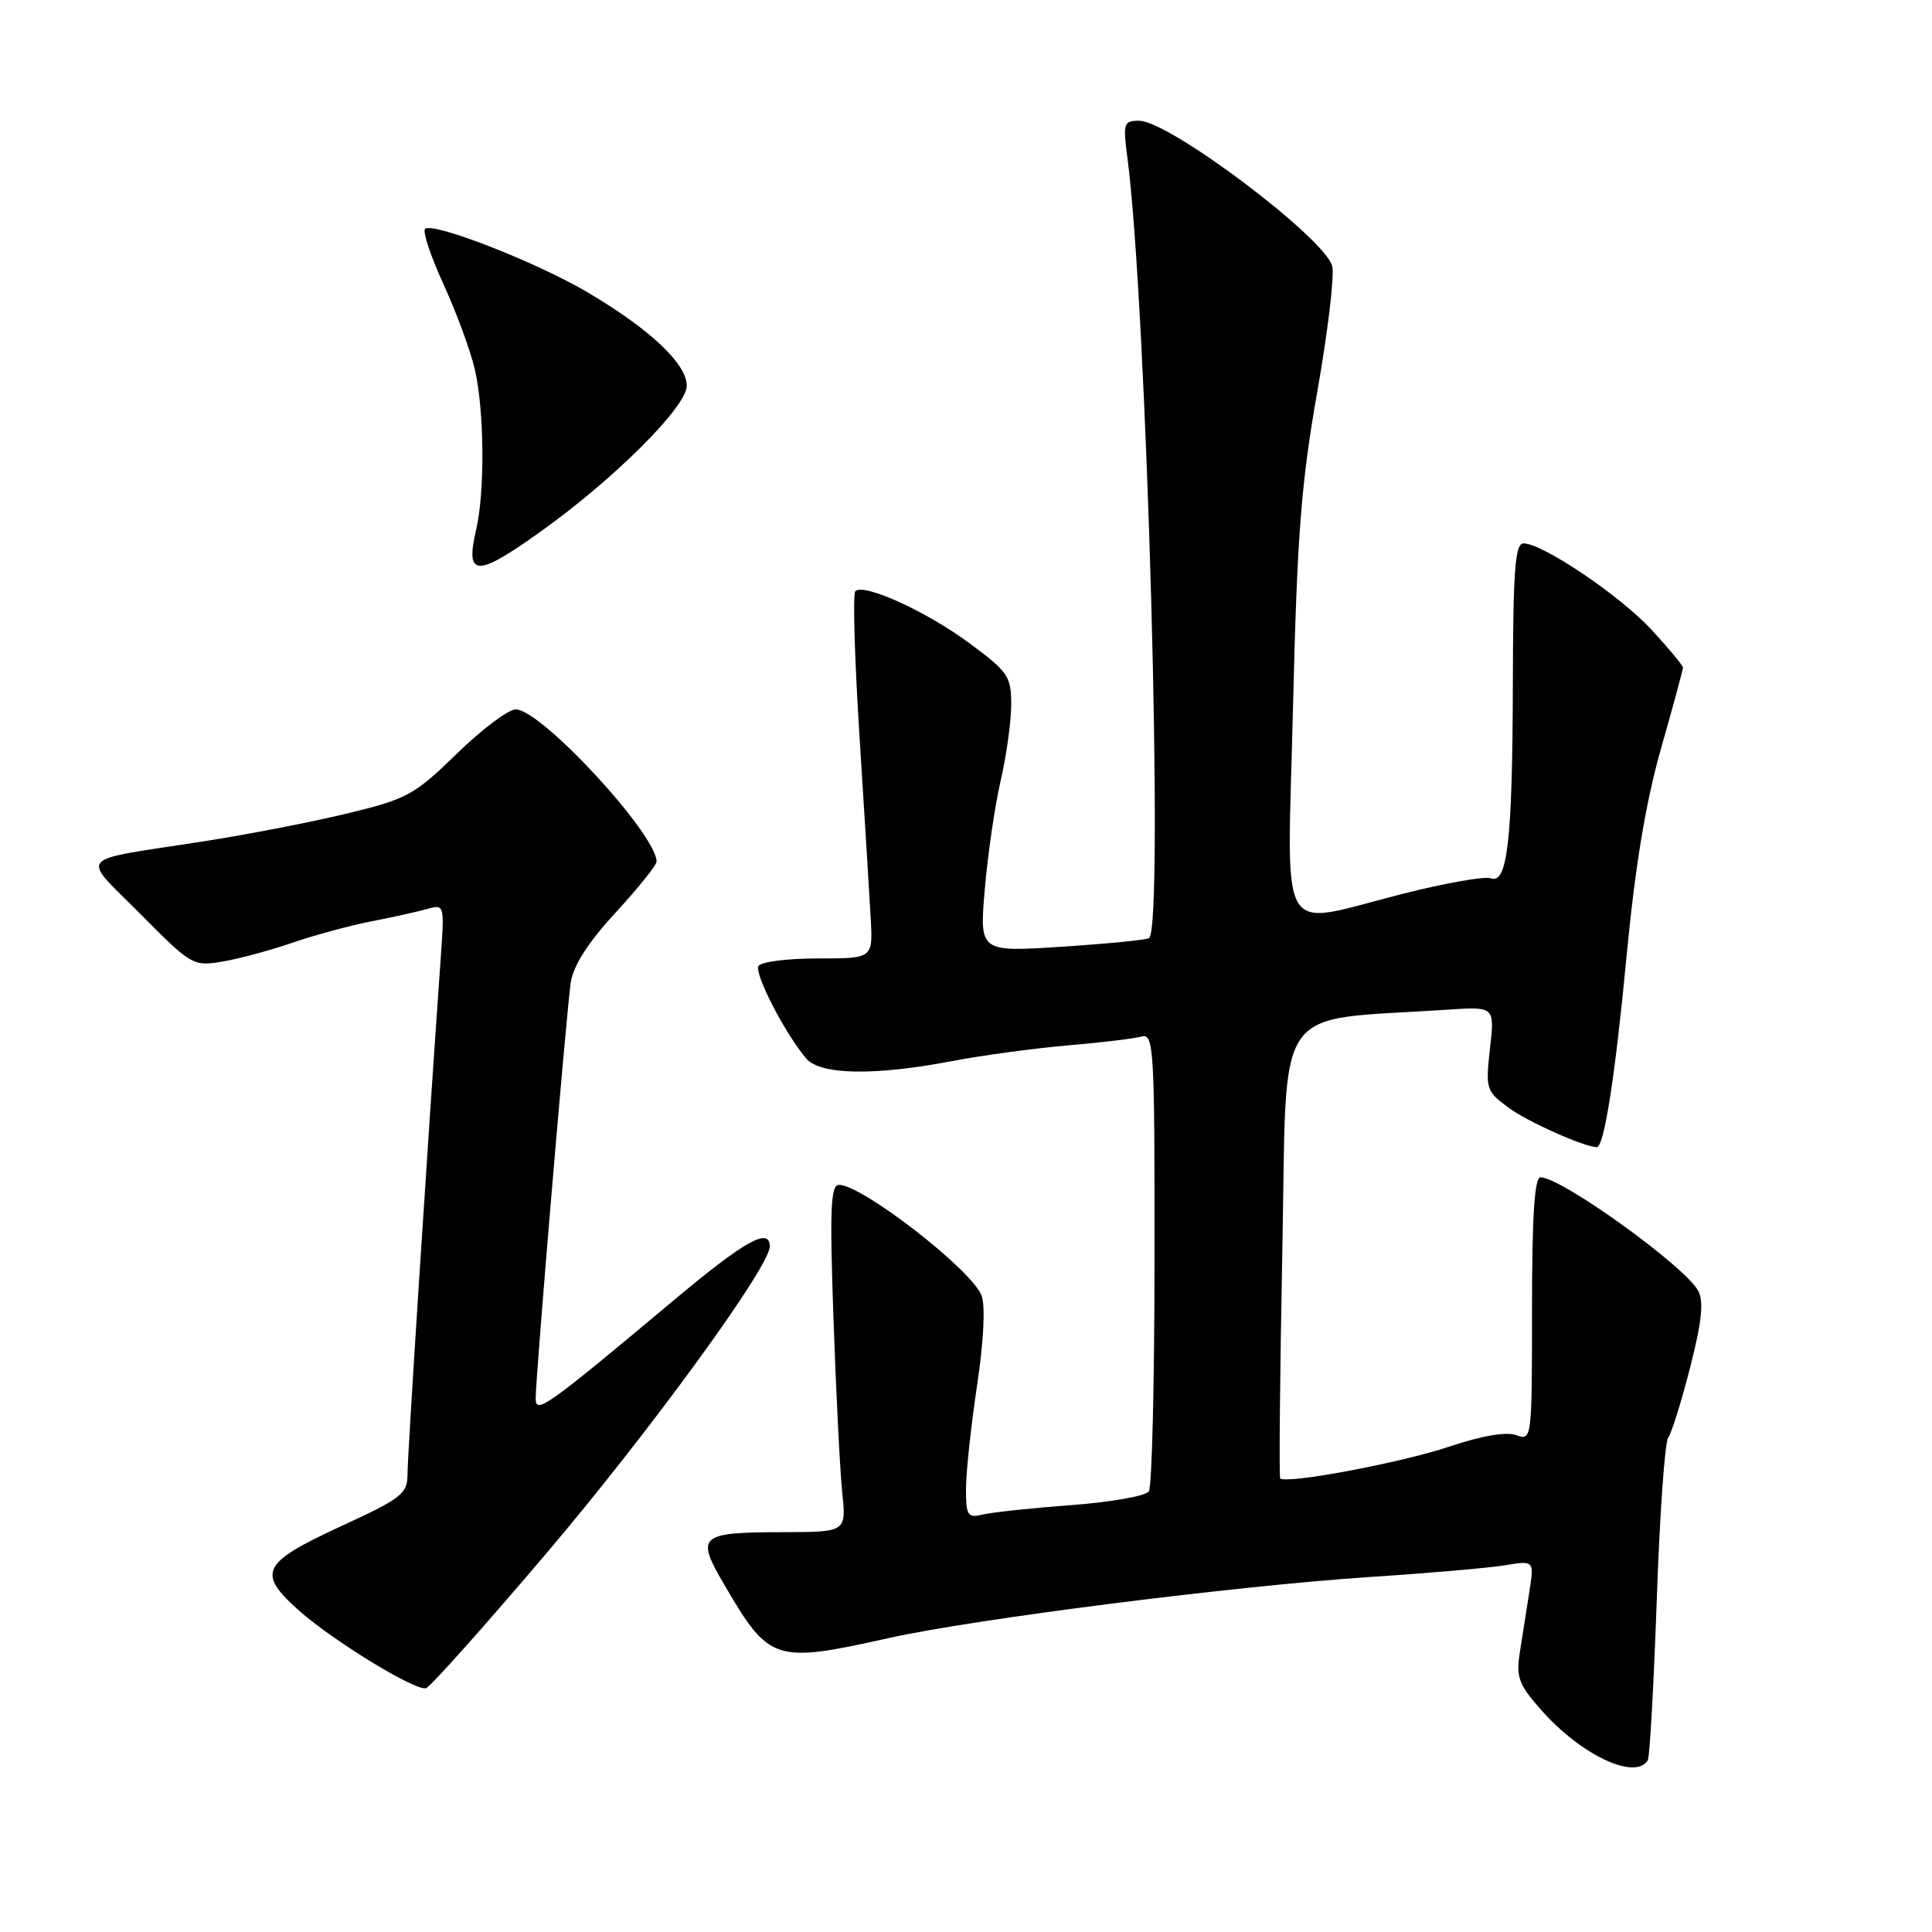 <?xml version="1.0" encoding="UTF-8" standalone="no"?>
<!DOCTYPE svg PUBLIC "-//W3C//DTD SVG 1.1//EN" "http://www.w3.org/Graphics/SVG/1.1/DTD/svg11.dtd" >
<svg xmlns="http://www.w3.org/2000/svg" xmlns:xlink="http://www.w3.org/1999/xlink" version="1.1" viewBox="0 0 256 256">
 <g >
 <path fill="currentColor"
d=" M 218.34 233.25 C 218.60 232.84 219.13 223.28 219.53 212.00 C 219.92 200.72 220.60 191.05 221.04 190.50 C 221.47 189.95 222.78 185.78 223.94 181.23 C 225.50 175.14 225.78 172.46 225.02 171.04 C 223.29 167.80 206.90 156.00 204.13 156.00 C 203.33 156.00 203.00 161.13 203.00 173.47 C 203.00 190.72 202.97 190.93 200.93 190.17 C 199.61 189.68 196.38 190.23 192.02 191.69 C 185.61 193.84 170.28 196.71 169.63 195.88 C 169.47 195.67 169.60 182.00 169.92 165.50 C 170.57 132.14 168.35 135.35 191.78 133.79 C 198.06 133.37 198.06 133.37 197.43 138.93 C 196.83 144.32 196.91 144.58 199.94 146.81 C 202.44 148.65 209.96 152.00 211.59 152.00 C 212.55 152.00 214.01 142.65 215.50 127.00 C 216.66 114.78 218.05 106.40 220.08 99.23 C 221.69 93.58 223.00 88.73 223.00 88.46 C 223.00 88.18 221.14 85.94 218.86 83.47 C 214.69 78.94 204.40 72.00 201.87 72.00 C 200.76 72.00 200.49 75.57 200.46 90.75 C 200.41 111.34 199.74 117.22 197.54 116.38 C 196.78 116.08 191.55 117.00 185.93 118.42 C 168.95 122.70 170.57 125.44 171.33 93.75 C 171.87 71.00 172.40 64.11 174.53 52.00 C 175.94 44.02 176.84 36.50 176.53 35.28 C 175.61 31.58 154.93 16.00 150.94 16.00 C 148.90 16.00 148.79 16.33 149.37 20.75 C 151.96 40.28 154.27 123.16 152.25 124.31 C 151.84 124.55 146.61 125.06 140.64 125.45 C 129.78 126.15 129.78 126.15 130.49 117.82 C 130.88 113.25 131.82 106.80 132.58 103.50 C 133.35 100.20 133.98 95.66 133.99 93.42 C 134.00 89.62 133.61 89.05 128.47 85.24 C 122.79 81.03 114.44 77.22 113.33 78.34 C 112.99 78.68 113.24 87.41 113.90 97.73 C 114.55 108.05 115.22 118.86 115.38 121.75 C 115.66 127.00 115.66 127.00 108.39 127.00 C 104.39 127.00 100.84 127.44 100.51 127.99 C 99.90 128.97 104.00 136.92 106.82 140.25 C 108.68 142.44 115.83 142.57 126.16 140.60 C 130.20 139.83 137.10 138.90 141.50 138.52 C 145.90 138.15 150.29 137.62 151.25 137.35 C 152.89 136.90 153.00 138.76 152.98 166.68 C 152.98 183.08 152.64 197.00 152.23 197.61 C 151.83 198.23 147.22 199.04 142.00 199.43 C 136.78 199.82 131.49 200.38 130.25 200.68 C 128.21 201.17 128.00 200.86 128.00 197.27 C 128.00 195.10 128.66 188.96 129.46 183.62 C 130.35 177.69 130.58 173.03 130.06 171.66 C 128.77 168.27 114.25 157.00 111.18 157.00 C 110.06 157.00 109.93 160.15 110.44 174.75 C 110.78 184.51 111.30 194.86 111.60 197.75 C 112.14 203.00 112.14 203.00 103.82 203.02 C 92.57 203.04 92.13 203.44 96.04 210.10 C 101.95 220.19 102.65 220.42 117.77 217.05 C 129.14 214.52 163.67 210.14 181.50 208.96 C 189.20 208.46 197.25 207.76 199.40 207.41 C 203.29 206.77 203.29 206.77 202.65 210.89 C 202.29 213.15 201.73 216.73 201.40 218.85 C 200.87 222.22 201.21 223.17 204.15 226.51 C 209.42 232.52 216.67 235.96 218.34 233.25 Z  M 72.31 205.93 C 86.07 189.73 102.00 167.86 102.00 165.17 C 102.00 162.56 98.70 164.40 89.33 172.25 C 72.37 186.45 71.00 187.42 70.98 185.33 C 70.95 182.74 75.04 134.19 75.63 130.18 C 75.96 127.96 77.92 124.89 81.56 120.94 C 84.55 117.68 87.00 114.64 87.00 114.18 C 87.00 110.54 71.71 94.00 68.34 94.00 C 67.36 94.00 63.84 96.64 60.53 99.87 C 54.89 105.36 53.94 105.87 46.00 107.79 C 41.33 108.92 32.78 110.58 27.00 111.48 C 9.70 114.17 10.65 113.08 18.59 121.10 C 25.34 127.91 25.59 128.06 29.44 127.42 C 31.61 127.06 35.79 125.93 38.71 124.93 C 41.64 123.92 46.39 122.63 49.27 122.07 C 52.15 121.51 55.49 120.77 56.70 120.42 C 58.85 119.81 58.89 119.96 58.42 126.65 C 56.63 151.94 54.00 192.81 54.00 195.24 C 54.00 197.95 53.33 198.48 45.00 202.32 C 34.69 207.09 34.03 208.41 39.54 213.34 C 44.06 217.38 55.09 224.13 56.46 223.69 C 57.03 223.51 64.16 215.52 72.31 205.93 Z  M 71.62 70.45 C 81.37 63.49 91.00 53.89 91.00 51.12 C 91.00 48.21 86.15 43.64 77.87 38.74 C 71.06 34.72 57.31 29.36 56.32 30.34 C 55.98 30.69 57.09 34.02 58.80 37.74 C 60.50 41.46 62.36 46.52 62.93 49.00 C 64.18 54.48 64.26 65.18 63.09 70.20 C 61.63 76.49 63.09 76.54 71.62 70.45 Z "/>
</g>
</svg>